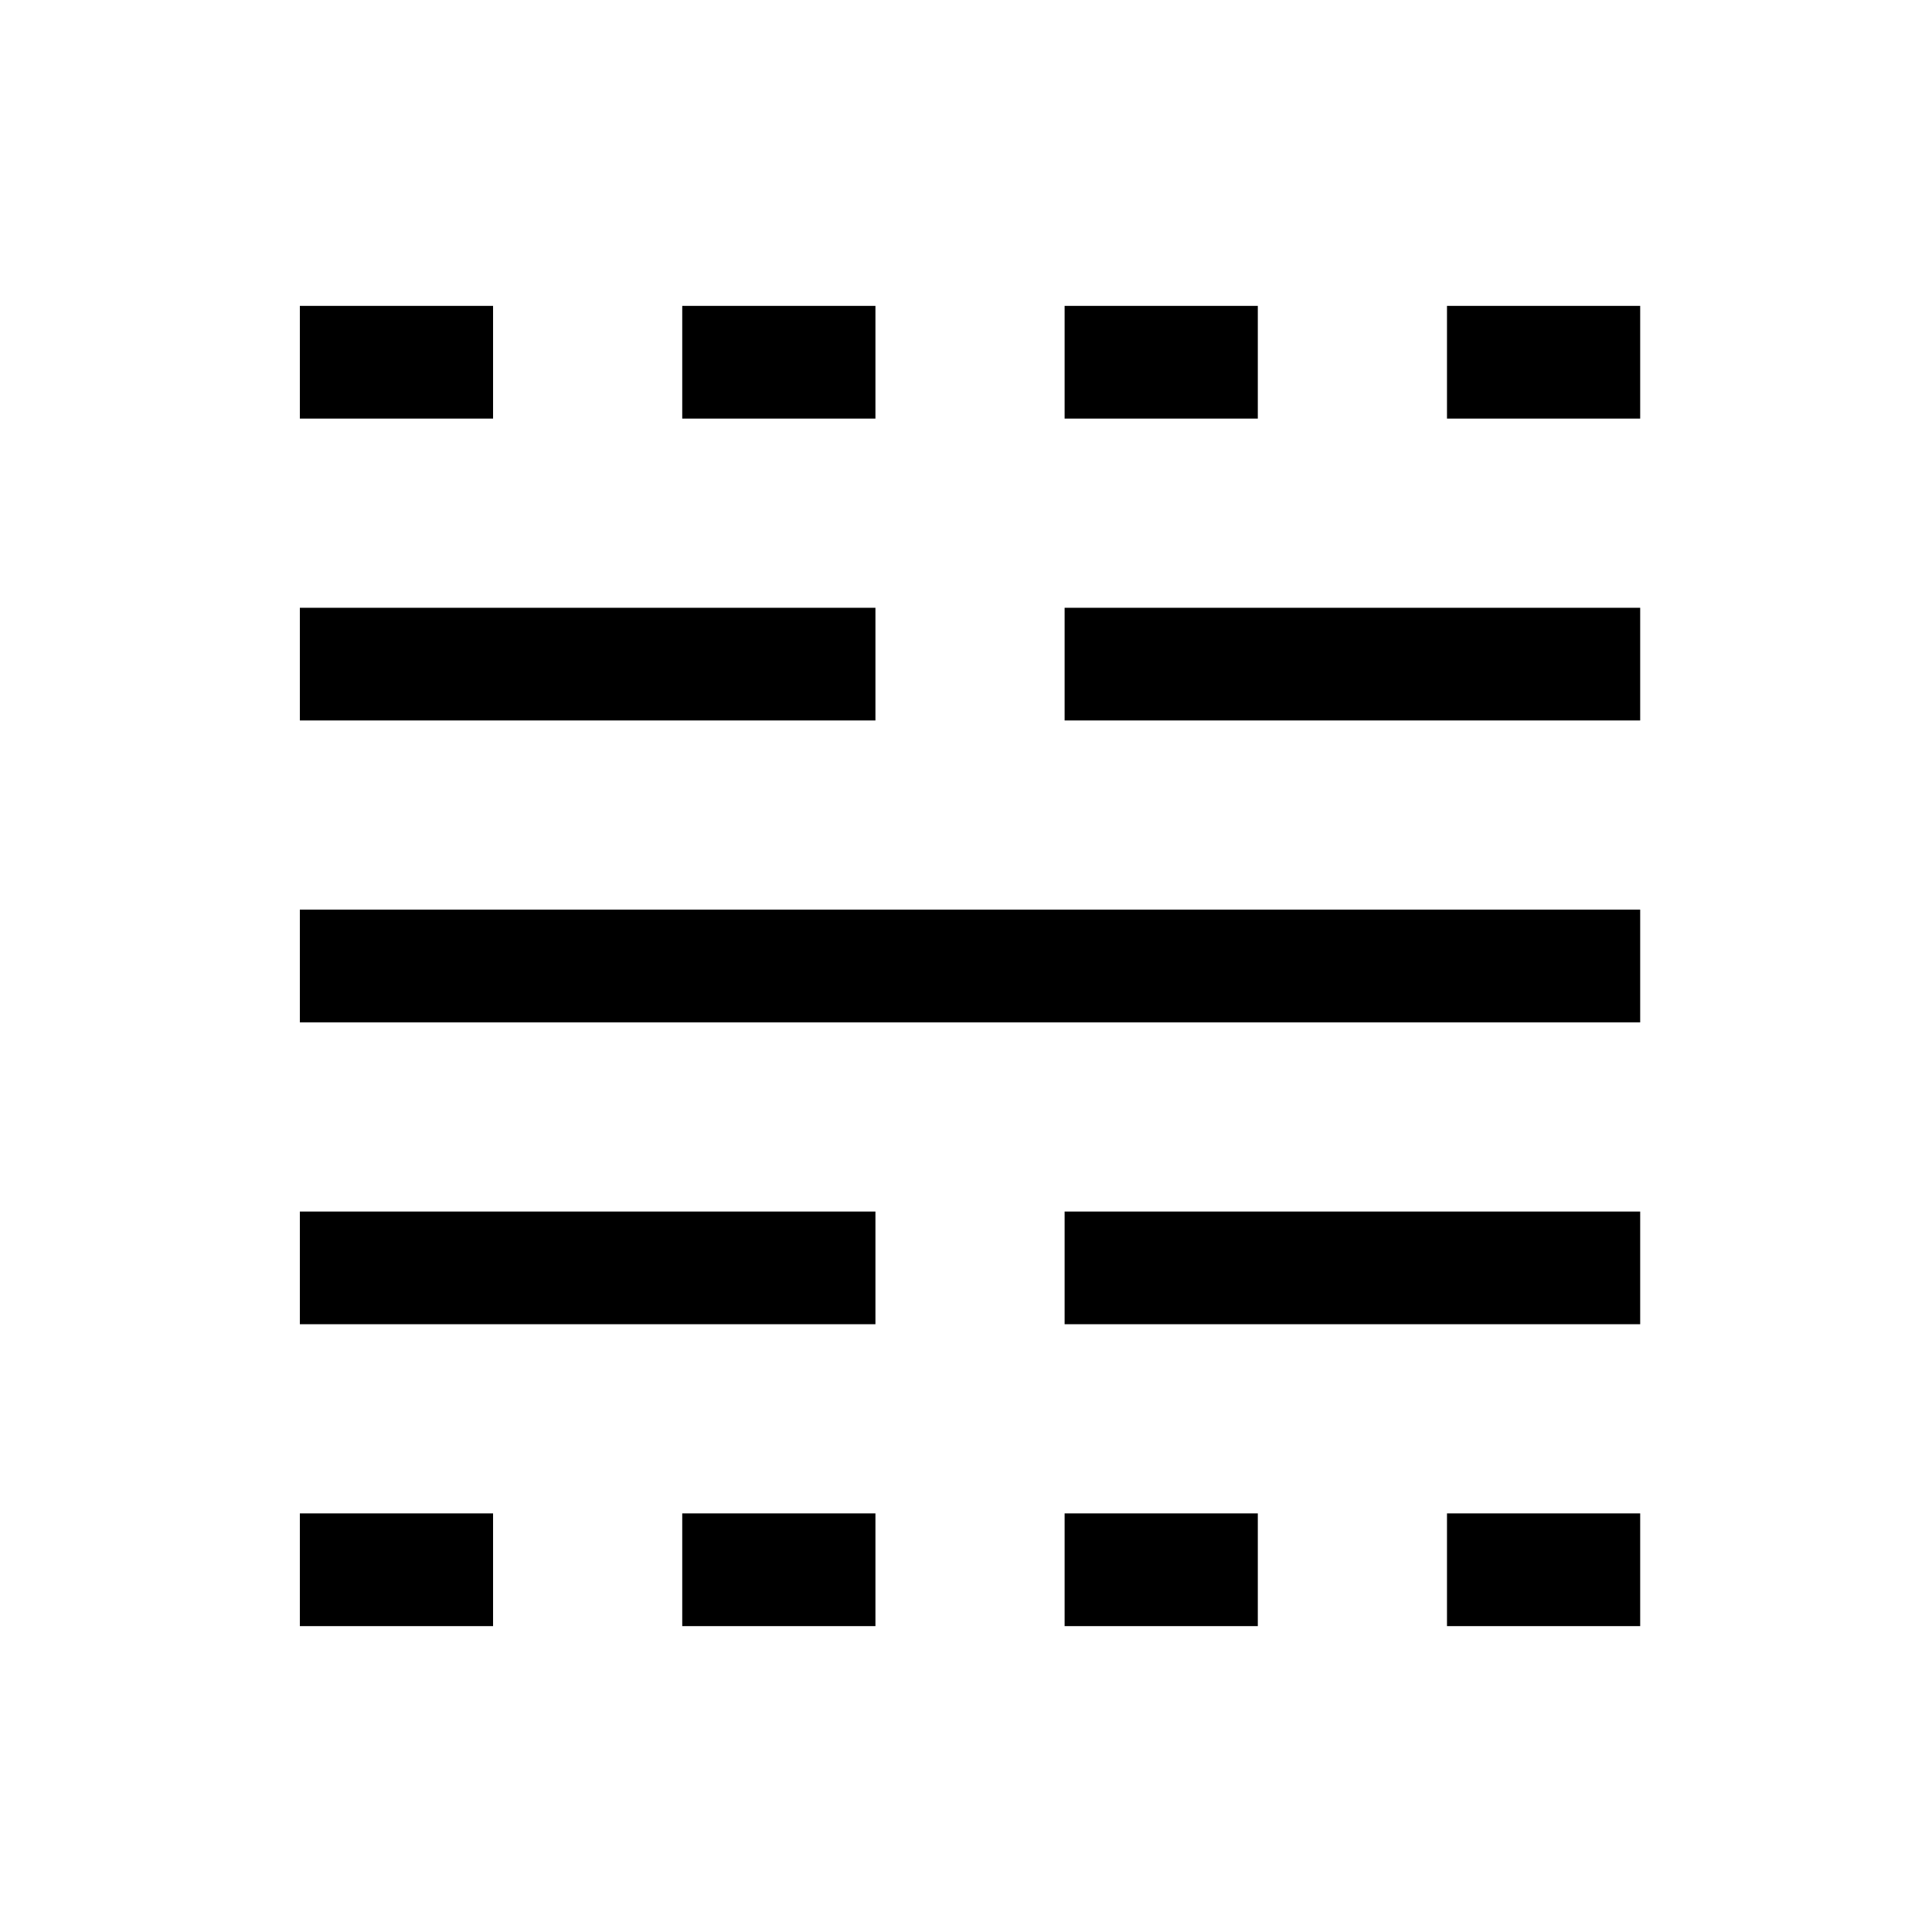 <svg xmlns="http://www.w3.org/2000/svg" height="24" width="24"><path d="M3.725 20.2v-1.4h2.4v1.4Zm0-3.75v-1.4h7.15v1.4Zm0-3.75v-1.4h16.65v1.4Zm0-3.75v-1.4h7.15v1.4Zm0-3.75V3.8h2.4v1.4Zm4.75 15v-1.4h2.4v1.4Zm0-15V3.8h2.4v1.4Zm4.75 15v-1.4h2.4v1.4Zm0-3.75v-1.4h7.15v1.4Zm0-7.5v-1.4h7.15v1.4Zm0-3.75V3.8h2.4v1.4Zm4.75 15v-1.4h2.4v1.4Zm0-15V3.8h2.4v1.4Z"/></svg>